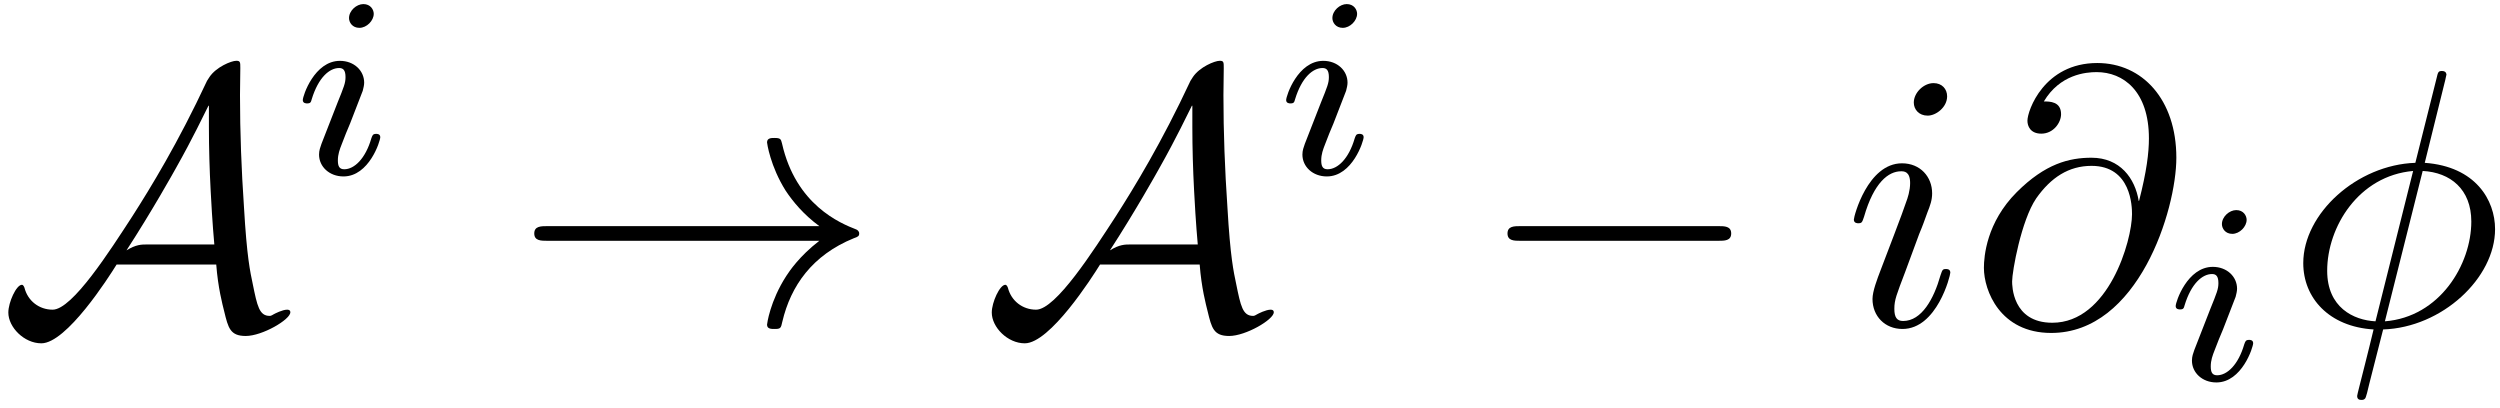 <?xml version="1.0" encoding="UTF-8"?>
<svg xmlns="http://www.w3.org/2000/svg" xmlns:xlink="http://www.w3.org/1999/xlink" width="245pt" height="40pt" viewBox="0 0 245 40" version="1.1"><!--latexit:AAAFL3jabVRvbFNVFD/33jLGyli3wf4Ce7hO8c+gm2IHCG5jFBVXkHZdt7art6+3
7WOv7zXv3QJds+TGP3wQYwwhBlTUlS8O/yBKjFlM/GCMUWKiG/GDH/QDMcYPJsbE
DyYavf0jguHevLxzz7nnnN/5nfNeIqdrNvd4riFMHKvqjp8Iu48xy9ZMI+w2E0eZ
yu0pN7XUjCbVQTc3cy2ATr5xybVldf2WO3rdfXfetfXue+4dGNq5Z+TAI/5Dk+Fo
XE1mdNPmE24jr+sraxqca9uUSX9g2ywr2NPyXYsbcqs6te3FxnVNruaW1vUbBBZE
OMQqUSdWi3qxRjQstnd0dnVv3LS5RzjFWrFONIlm0SW6xSaxWSjhBLWZrhlsQjV1
0wpmzSSb4BrXWThnMZpN6CyWpWlDS2kq5bKkYJJyFnc1Jag6m7bMvJHcV3acts28
pbIgO8F7obZW7ut3btvumfAHjhwYjfoDlYuBHFWZz6PIDS4kGpcH739gx3S1DINm
WbgqMnuy5lB60PuvGPYHDlXqdjmWnbt2PzQlibC5pRlp4TosA+19WALzB8bznErc
gYrlwt5hr/SrHlZGnfvG9vtunCWoES6lRJ4zW7SITtEady1Hk6aazzKDV5BEBjw5
HitSi2uqzuYbonmbyRpmaZpFpFjGbMeKFfbmlT6pSSop05KPwZWK9maPIs3adiGb
kDezlGfs/9vKytvZInmeGooVNSMnkRpqNVEqryvcVHghx5SkZkle9IIUqGppEqui
ZqhFVS4nsaE8QI8eHF94TKxfeFxsEB0hf8AnAV47/MQRZyA4EZLngDbHJDEpn07T
tjz7ZWG9w1urrXS5RJtoD42bBlVNyfTUdC1CKeKtSVIbm5GEjmlqeU6oVSjFvFL5
JI27Wm7iOVmlvpTw3lbfOzxaTbnMnKl0eeS5JoGMfHKl7dz0c41iowypHZU5x+Qc
lma9Nak8a9ntHt+AIjeIxnKnc/t9oqfa013RMqUq1Ysj8zOaErW0dIZTyzKPK7da
+qUxV+411eNlMaPJfPljcVfrjbn6r8AL+Zi3MnEHWYElR2pf+DeFuaBlmlwgqIdm
6IJe6IdB8EIEKGQgB0V4Cp6HF+BFOA1n4CU4Cy/Dq/AavAkX4W14F96D9+EKfAgf
wRJ8DJ/BVfgavoUf4Bf4DTlQE+pAPagPDaKdaDfag0bROAqhGUSRhizEUQE9jZ5F
J9EpdB4toIvoMlpCn6Mv0FX0FS7hRfwWfgdfwpfxB3gJf4q/xCv4O3wd/4h/wj/j
X/Hv+E/8N6kjTtJBuolCdpAhMk5CJEJUohOD2GSOzJNnyClympwhr5Dz5HWyQL4n
18kf5C9Hk6PF0V5tH0a1v0ARblmOzn8AqvWrGw==
-->
<defs>
<g>
<symbol overflow="visible" id="glyph0-0">
<path style="stroke:none;" d=""/>
</symbol>
<symbol overflow="visible" id="glyph0-1">
<path style="stroke:none;" d="M 21.344 -5.922 C 21.516 -3.656 21.953 -2.016 22.125 -1.328 C 22.516 0.281 22.703 1.078 24.234 1.078 C 25.859 1.078 28.609 -0.531 28.609 -1.25 C 28.609 -1.438 28.469 -1.5 28.297 -1.5 C 27.828 -1.5 27.078 -1.109 26.969 -1.047 C 26.719 -0.891 26.641 -0.891 26.578 -0.891 C 25.562 -0.891 25.359 -1.859 24.922 -4.016 C 24.672 -5.203 24.344 -6.641 24.062 -11.547 C 23.812 -15.203 23.672 -18.859 23.672 -22.516 C 23.672 -23.375 23.703 -24.312 23.703 -25.172 C 23.703 -25.75 23.703 -25.891 23.312 -25.891 C 22.812 -25.891 21.344 -25.281 20.688 -24.312 L 20.438 -23.922 C 17.609 -17.859 14.953 -13.516 13.094 -10.609 C 10.969 -7.344 7.25 -1.5 5.312 -1.5 C 3.984 -1.5 2.875 -2.359 2.547 -3.656 C 2.516 -3.734 2.438 -3.938 2.297 -3.938 C 1.75 -3.938 0.969 -2.219 0.969 -1.219 C 0.969 0.219 2.516 1.797 4.203 1.797 C 6.672 1.797 10.797 -4.656 11.578 -5.922 Z M 20.625 -21.484 L 20.625 -19.406 C 20.625 -17.312 20.688 -15.234 20.797 -13.156 C 20.828 -12.438 20.984 -9.75 21.156 -7.891 L 14.594 -7.891 C 14.016 -7.891 13.484 -7.891 12.547 -7.312 C 15.062 -11.188 17.141 -14.922 17.359 -15.312 C 19.156 -18.5 20.109 -20.578 20.578 -21.484 Z M 20.625 -21.484 "/>
</symbol>
<symbol overflow="visible" id="glyph0-2">
<path style="stroke:none;" d="M 29.906 -8.25 C 27.938 -6.734 26.969 -5.266 26.672 -4.812 C 25.062 -2.328 24.781 -0.078 24.781 -0.031 C 24.781 0.391 25.203 0.391 25.5 0.391 C 26.109 0.391 26.141 0.328 26.281 -0.328 C 27.109 -3.844 29.219 -6.844 33.281 -8.5 C 33.703 -8.641 33.812 -8.719 33.812 -8.969 C 33.812 -9.219 33.594 -9.328 33.531 -9.359 C 31.953 -9.969 27.609 -11.766 26.25 -17.781 C 26.141 -18.219 26.109 -18.328 25.5 -18.328 C 25.203 -18.328 24.781 -18.328 24.781 -17.891 C 24.781 -17.828 25.094 -15.562 26.609 -13.156 C 27.328 -12.078 28.359 -10.828 29.906 -9.688 L 3.266 -9.688 C 2.625 -9.688 1.969 -9.688 1.969 -8.969 C 1.969 -8.25 2.625 -8.25 3.266 -8.25 Z M 29.906 -8.25 "/>
</symbol>
<symbol overflow="visible" id="glyph0-3">
<path style="stroke:none;" d="M 23.625 -8.25 C 24.234 -8.25 24.891 -8.25 24.891 -8.969 C 24.891 -9.688 24.234 -9.688 23.625 -9.688 L 4.234 -9.688 C 3.625 -9.688 2.969 -9.688 2.969 -8.969 C 2.969 -8.25 3.625 -8.25 4.234 -8.25 Z M 23.625 -8.25 "/>
</symbol>
<symbol overflow="visible" id="glyph1-0">
<path style="stroke:none;" d=""/>
</symbol>
<symbol overflow="visible" id="glyph1-1">
<path style="stroke:none;" d="M 8.141 -15.688 C 8.141 -16.094 7.828 -16.641 7.125 -16.641 C 6.453 -16.641 5.719 -16 5.719 -15.266 C 5.719 -14.844 6.047 -14.312 6.734 -14.312 C 7.453 -14.312 8.141 -15.016 8.141 -15.688 Z M 3.016 -2.938 C 2.906 -2.609 2.781 -2.312 2.781 -1.891 C 2.781 -0.703 3.797 0.25 5.172 0.25 C 7.688 0.25 8.781 -3.219 8.781 -3.594 C 8.781 -3.922 8.469 -3.922 8.391 -3.922 C 8.031 -3.922 8.016 -3.766 7.906 -3.484 C 7.328 -1.484 6.234 -0.453 5.25 -0.453 C 4.75 -0.453 4.625 -0.781 4.625 -1.328 C 4.625 -1.906 4.797 -2.391 5.016 -2.938 C 5.266 -3.609 5.547 -4.297 5.828 -4.953 C 6.047 -5.547 6.953 -7.828 7.062 -8.141 C 7.125 -8.391 7.203 -8.688 7.203 -8.938 C 7.203 -10.125 6.203 -11.078 4.828 -11.078 C 2.328 -11.078 1.188 -7.656 1.188 -7.234 C 1.188 -6.906 1.531 -6.906 1.609 -6.906 C 1.953 -6.906 1.984 -7.031 2.062 -7.312 C 2.719 -9.469 3.812 -10.375 4.75 -10.375 C 5.141 -10.375 5.375 -10.172 5.375 -9.484 C 5.375 -8.906 5.219 -8.531 4.594 -6.984 Z M 3.016 -2.938 "/>
</symbol>
<symbol overflow="visible" id="glyph2-0">
<path style="stroke:none;" d=""/>
</symbol>
<symbol overflow="visible" id="glyph2-1">
<path style="stroke:none;" d="M 10.188 -22.406 C 10.188 -23.125 9.688 -23.703 8.859 -23.703 C 7.891 -23.703 6.922 -22.766 6.922 -21.797 C 6.922 -21.125 7.422 -20.516 8.281 -20.516 C 9.109 -20.516 10.188 -21.344 10.188 -22.406 Z M 7.453 -8.922 C 7.891 -9.969 7.891 -10.047 8.25 -11.016 C 8.531 -11.719 8.719 -12.234 8.719 -12.906 C 8.719 -14.516 7.562 -15.844 5.766 -15.844 C 2.406 -15.844 1.047 -10.656 1.047 -10.328 C 1.047 -9.969 1.406 -9.969 1.469 -9.969 C 1.828 -9.969 1.859 -10.047 2.047 -10.609 C 3.016 -13.984 4.453 -15.062 5.672 -15.062 C 5.953 -15.062 6.562 -15.062 6.562 -13.906 C 6.562 -13.156 6.312 -12.406 6.172 -12.047 C 5.875 -11.109 4.266 -6.953 3.688 -5.422 C 3.328 -4.484 2.875 -3.297 2.875 -2.547 C 2.875 -0.859 4.094 0.391 5.812 0.391 C 9.188 0.391 10.5 -4.812 10.5 -5.125 C 10.5 -5.484 10.188 -5.484 10.078 -5.484 C 9.719 -5.484 9.719 -5.375 9.531 -4.844 C 8.891 -2.578 7.703 -0.391 5.875 -0.391 C 5.266 -0.391 5.016 -0.75 5.016 -1.578 C 5.016 -2.469 5.234 -2.969 6.062 -5.156 Z M 7.453 -8.922 "/>
</symbol>
<symbol overflow="visible" id="glyph2-2">
<path style="stroke:none;" d="M 16.609 -12.156 C 16.25 -14.375 14.781 -16.391 11.984 -16.391 C 9.797 -16.391 7.453 -15.812 4.656 -13.016 C 1.688 -10.047 1.438 -6.703 1.438 -5.594 C 1.438 -3.375 3.016 0.781 8.031 0.781 C 16.562 0.781 20.297 -11.266 20.297 -16.391 C 20.297 -22.094 16.969 -25.672 12.547 -25.672 C 7.344 -25.672 5.703 -21.016 5.703 -20.016 C 5.703 -19.5 5.984 -18.75 7.062 -18.75 C 8.25 -18.75 9 -19.828 9 -20.656 C 9 -21.906 7.891 -21.906 7.312 -21.906 C 8.891 -24.562 11.438 -24.781 12.484 -24.781 C 15.094 -24.781 17.609 -22.922 17.609 -18.281 C 17.609 -16.891 17.391 -15.062 16.641 -12.156 Z M 8.141 -0.219 C 4.203 -0.219 4.203 -3.906 4.203 -4.266 C 4.203 -5.234 5.094 -10.25 6.562 -12.406 C 8 -14.453 9.75 -15.594 11.984 -15.594 C 15.891 -15.594 15.953 -11.578 15.953 -10.859 C 15.953 -8.281 13.656 -0.219 8.141 -0.219 Z M 8.141 -0.219 "/>
</symbol>
<symbol overflow="visible" id="glyph2-3">
<path style="stroke:none;" d="M 15.672 -24.031 C 15.672 -24.094 15.781 -24.484 15.781 -24.531 C 15.781 -24.562 15.781 -24.891 15.344 -24.891 C 14.984 -24.891 14.953 -24.781 14.812 -24.172 L 12.734 -15.891 C 7.031 -15.703 1.75 -10.938 1.75 -6.062 C 1.75 -2.656 4.266 0.172 8.641 0.438 C 8.359 1.547 8.109 2.688 7.812 3.797 C 7.391 5.484 7.031 6.844 7.031 6.953 C 7.031 7.312 7.281 7.344 7.453 7.344 C 7.641 7.344 7.703 7.312 7.812 7.203 C 7.891 7.141 8.109 6.281 8.219 5.766 L 9.578 0.438 C 15.344 0.25 20.547 -4.594 20.547 -9.391 C 20.547 -12.234 18.641 -15.531 13.656 -15.891 Z M 8.828 -0.359 C 6.672 -0.469 4.094 -1.719 4.094 -5.312 C 4.094 -9.609 7.172 -14.625 12.516 -15.094 Z M 13.453 -15.094 C 16.172 -14.953 18.219 -13.297 18.219 -10.141 C 18.219 -5.922 15.125 -0.781 9.75 -0.359 Z M 13.453 -15.094 "/>
</symbol>
</g>
</defs>
<g id="surface1">
<g style="fill:rgb(0%,0%,0%);fill-opacity:1;">
  <use xlink:href="#glyph0-1" x="-0.152" y="31.848"/>
</g>
<g style="fill:rgb(0%,0%,0%);fill-opacity:1;">
  <use xlink:href="#glyph1-1" x="28.486" y="17.041"/>
</g>
<g style="fill:rgb(0%,0%,0%);fill-opacity:1;">
  <use xlink:href="#glyph0-2" x="50.389" y="31.848"/>
</g>
<g style="fill:rgb(0%,0%,0%);fill-opacity:1;">
  <use xlink:href="#glyph0-1" x="96.225" y="31.848"/>
</g>
<g style="fill:rgb(0%,0%,0%);fill-opacity:1;">
  <use xlink:href="#glyph1-1" x="124.855" y="17.041"/>
</g>
<g style="fill:rgb(0%,0%,0%);fill-opacity:1;">
  <use xlink:href="#glyph0-3" x="144.766" y="31.848"/>
</g>
<g style="fill:rgb(0%,0%,0%);fill-opacity:1;">
  <use xlink:href="#glyph2-1" x="180.63" y="31.848"/>
</g>
<g style="fill:rgb(0%,0%,0%);fill-opacity:1;">
  <use xlink:href="#glyph2-2" x="192.985" y="31.848"/>
</g>
<g style="fill:rgb(0%,0%,0%);fill-opacity:1;">
  <use xlink:href="#glyph1-1" x="212.029" y="37.23"/>
</g>
<g style="fill:rgb(0%,0%,0%);fill-opacity:1;">
  <use xlink:href="#glyph2-3" x="223.97" y="31.848"/>
</g>
</g>
</svg>
